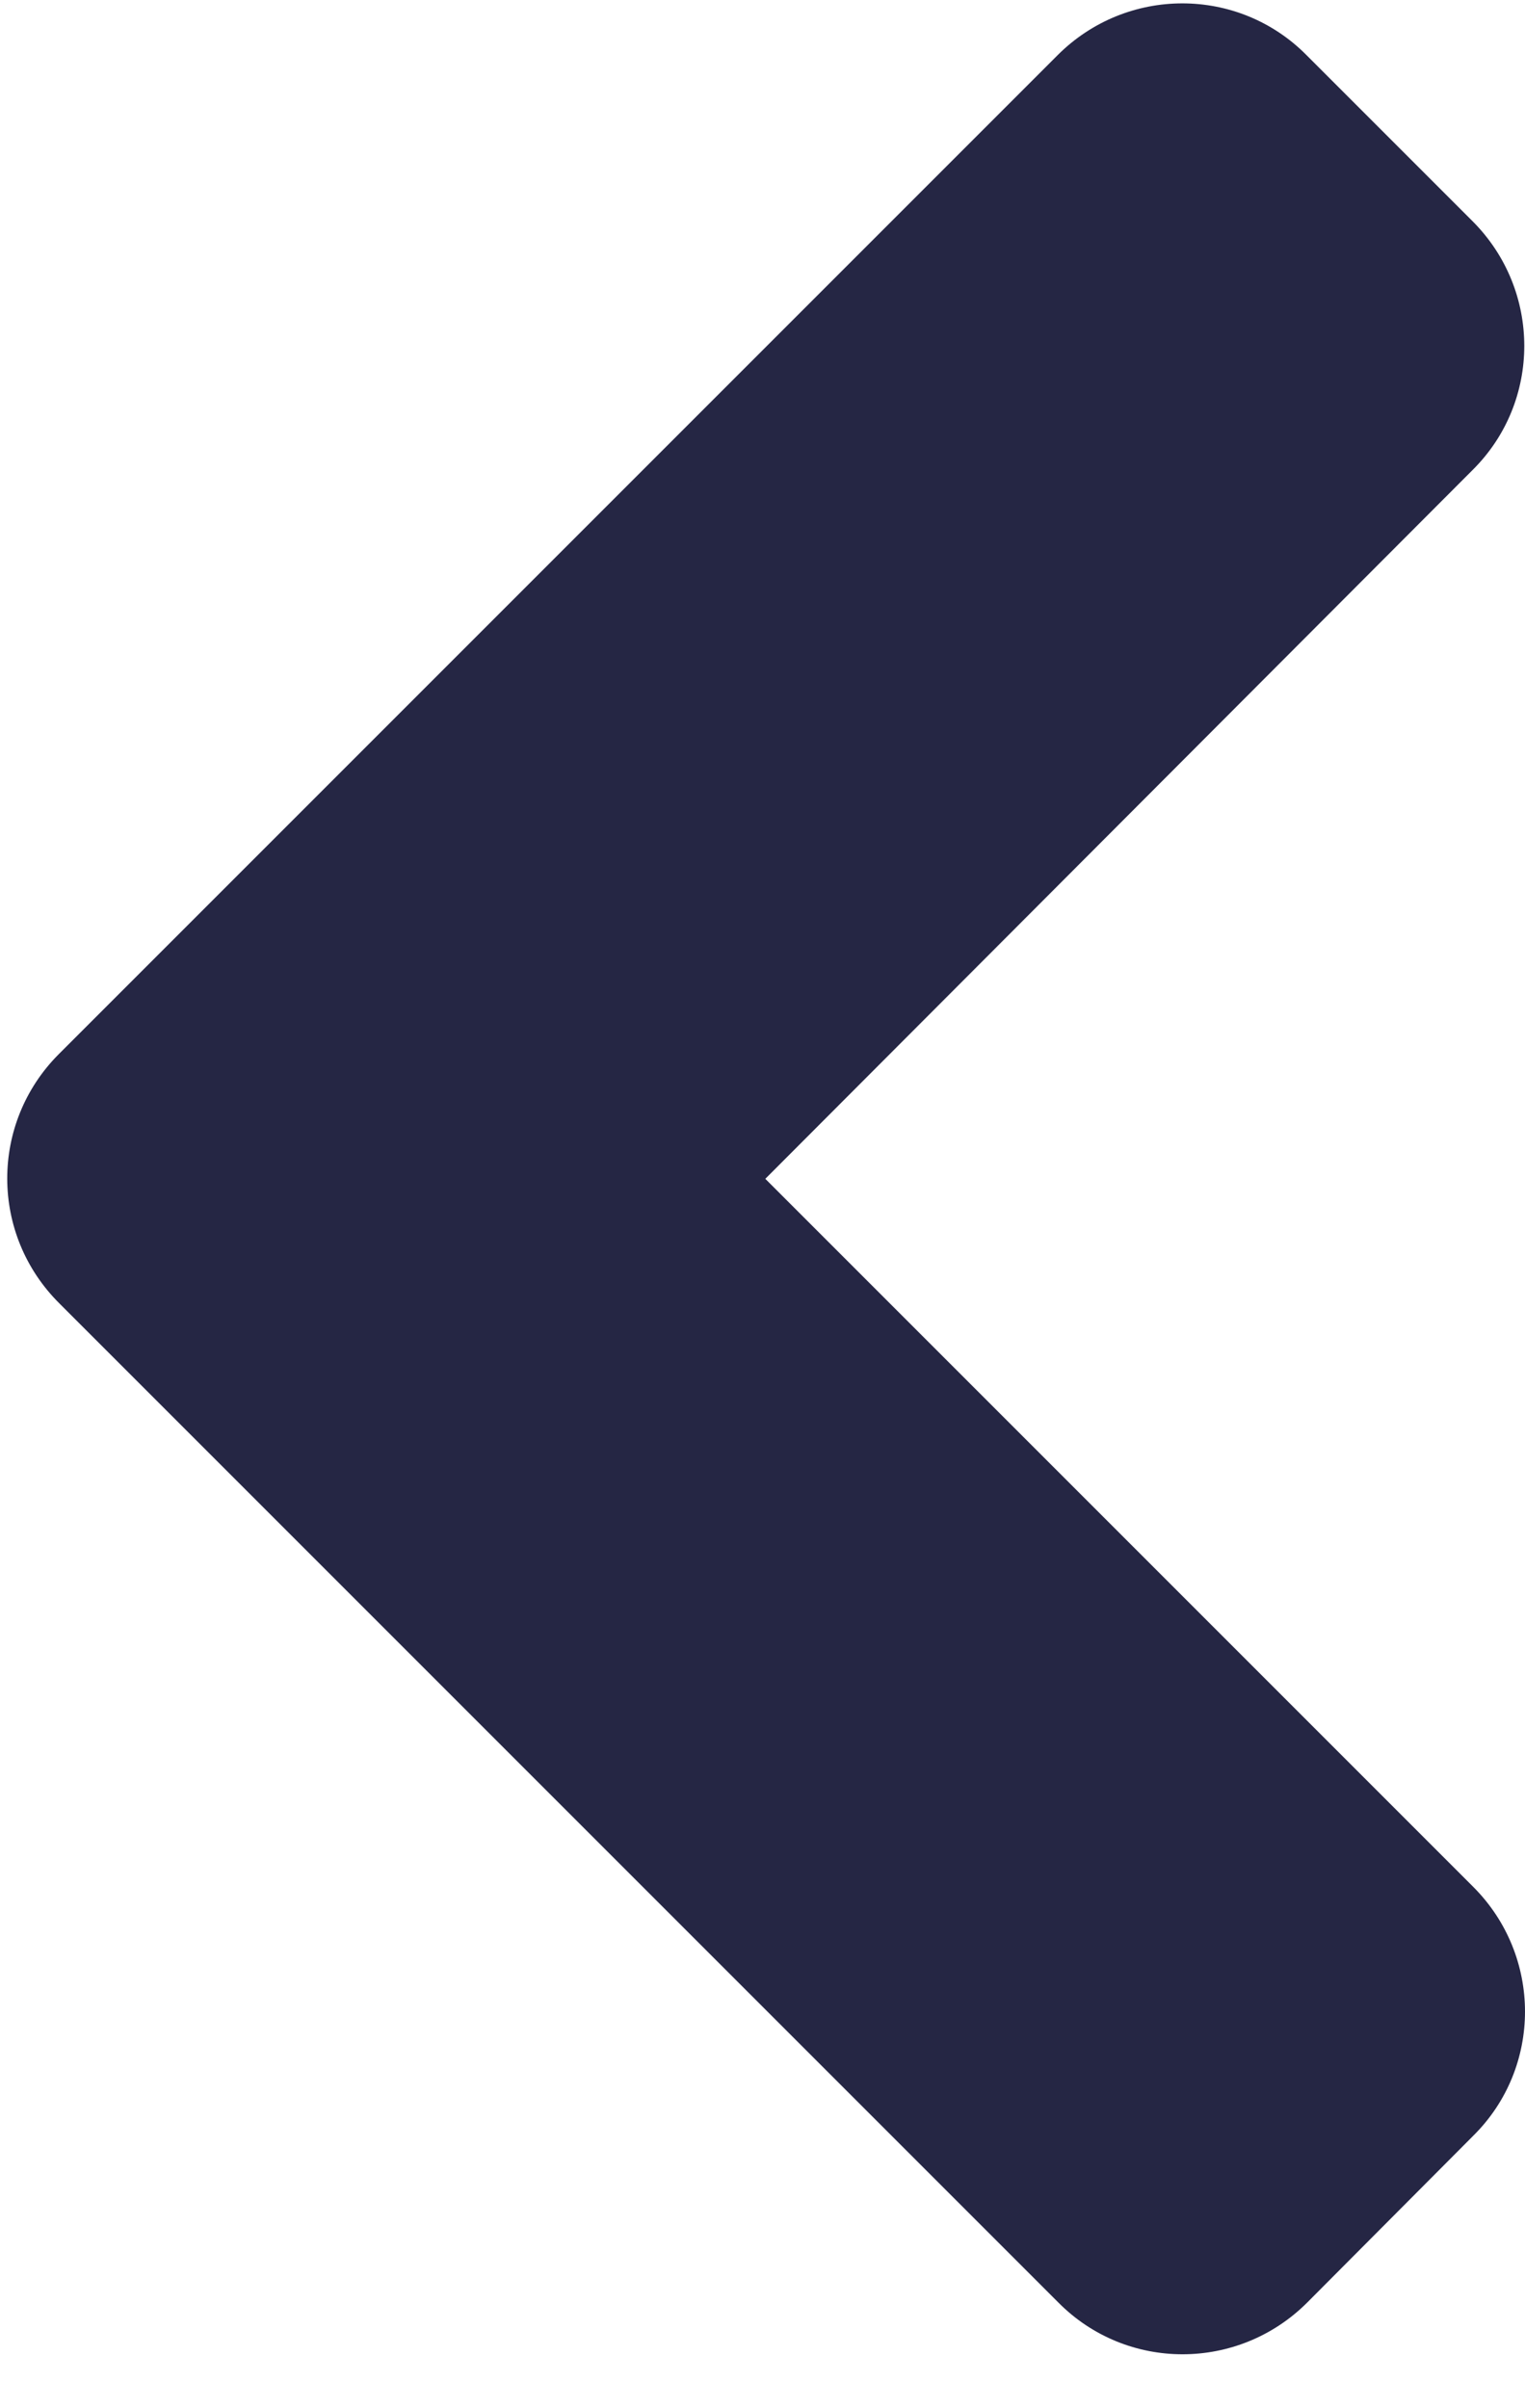 <svg width="19" height="30" viewBox="0 0 19 30" fill="none" xmlns="http://www.w3.org/2000/svg">
<path d="M0.734 13.13L13.177 0.687C14.037 -0.173 15.427 -0.173 16.278 0.687L18.346 2.755C19.206 3.615 19.206 5.005 18.346 5.856L9.535 14.685L18.355 23.505C19.215 24.365 19.215 25.756 18.355 26.606L16.287 28.683C15.427 29.543 14.037 29.543 13.186 28.683L0.743 16.24C-0.126 15.38 -0.126 13.99 0.734 13.13Z" fill="#252644"/>
</svg>
